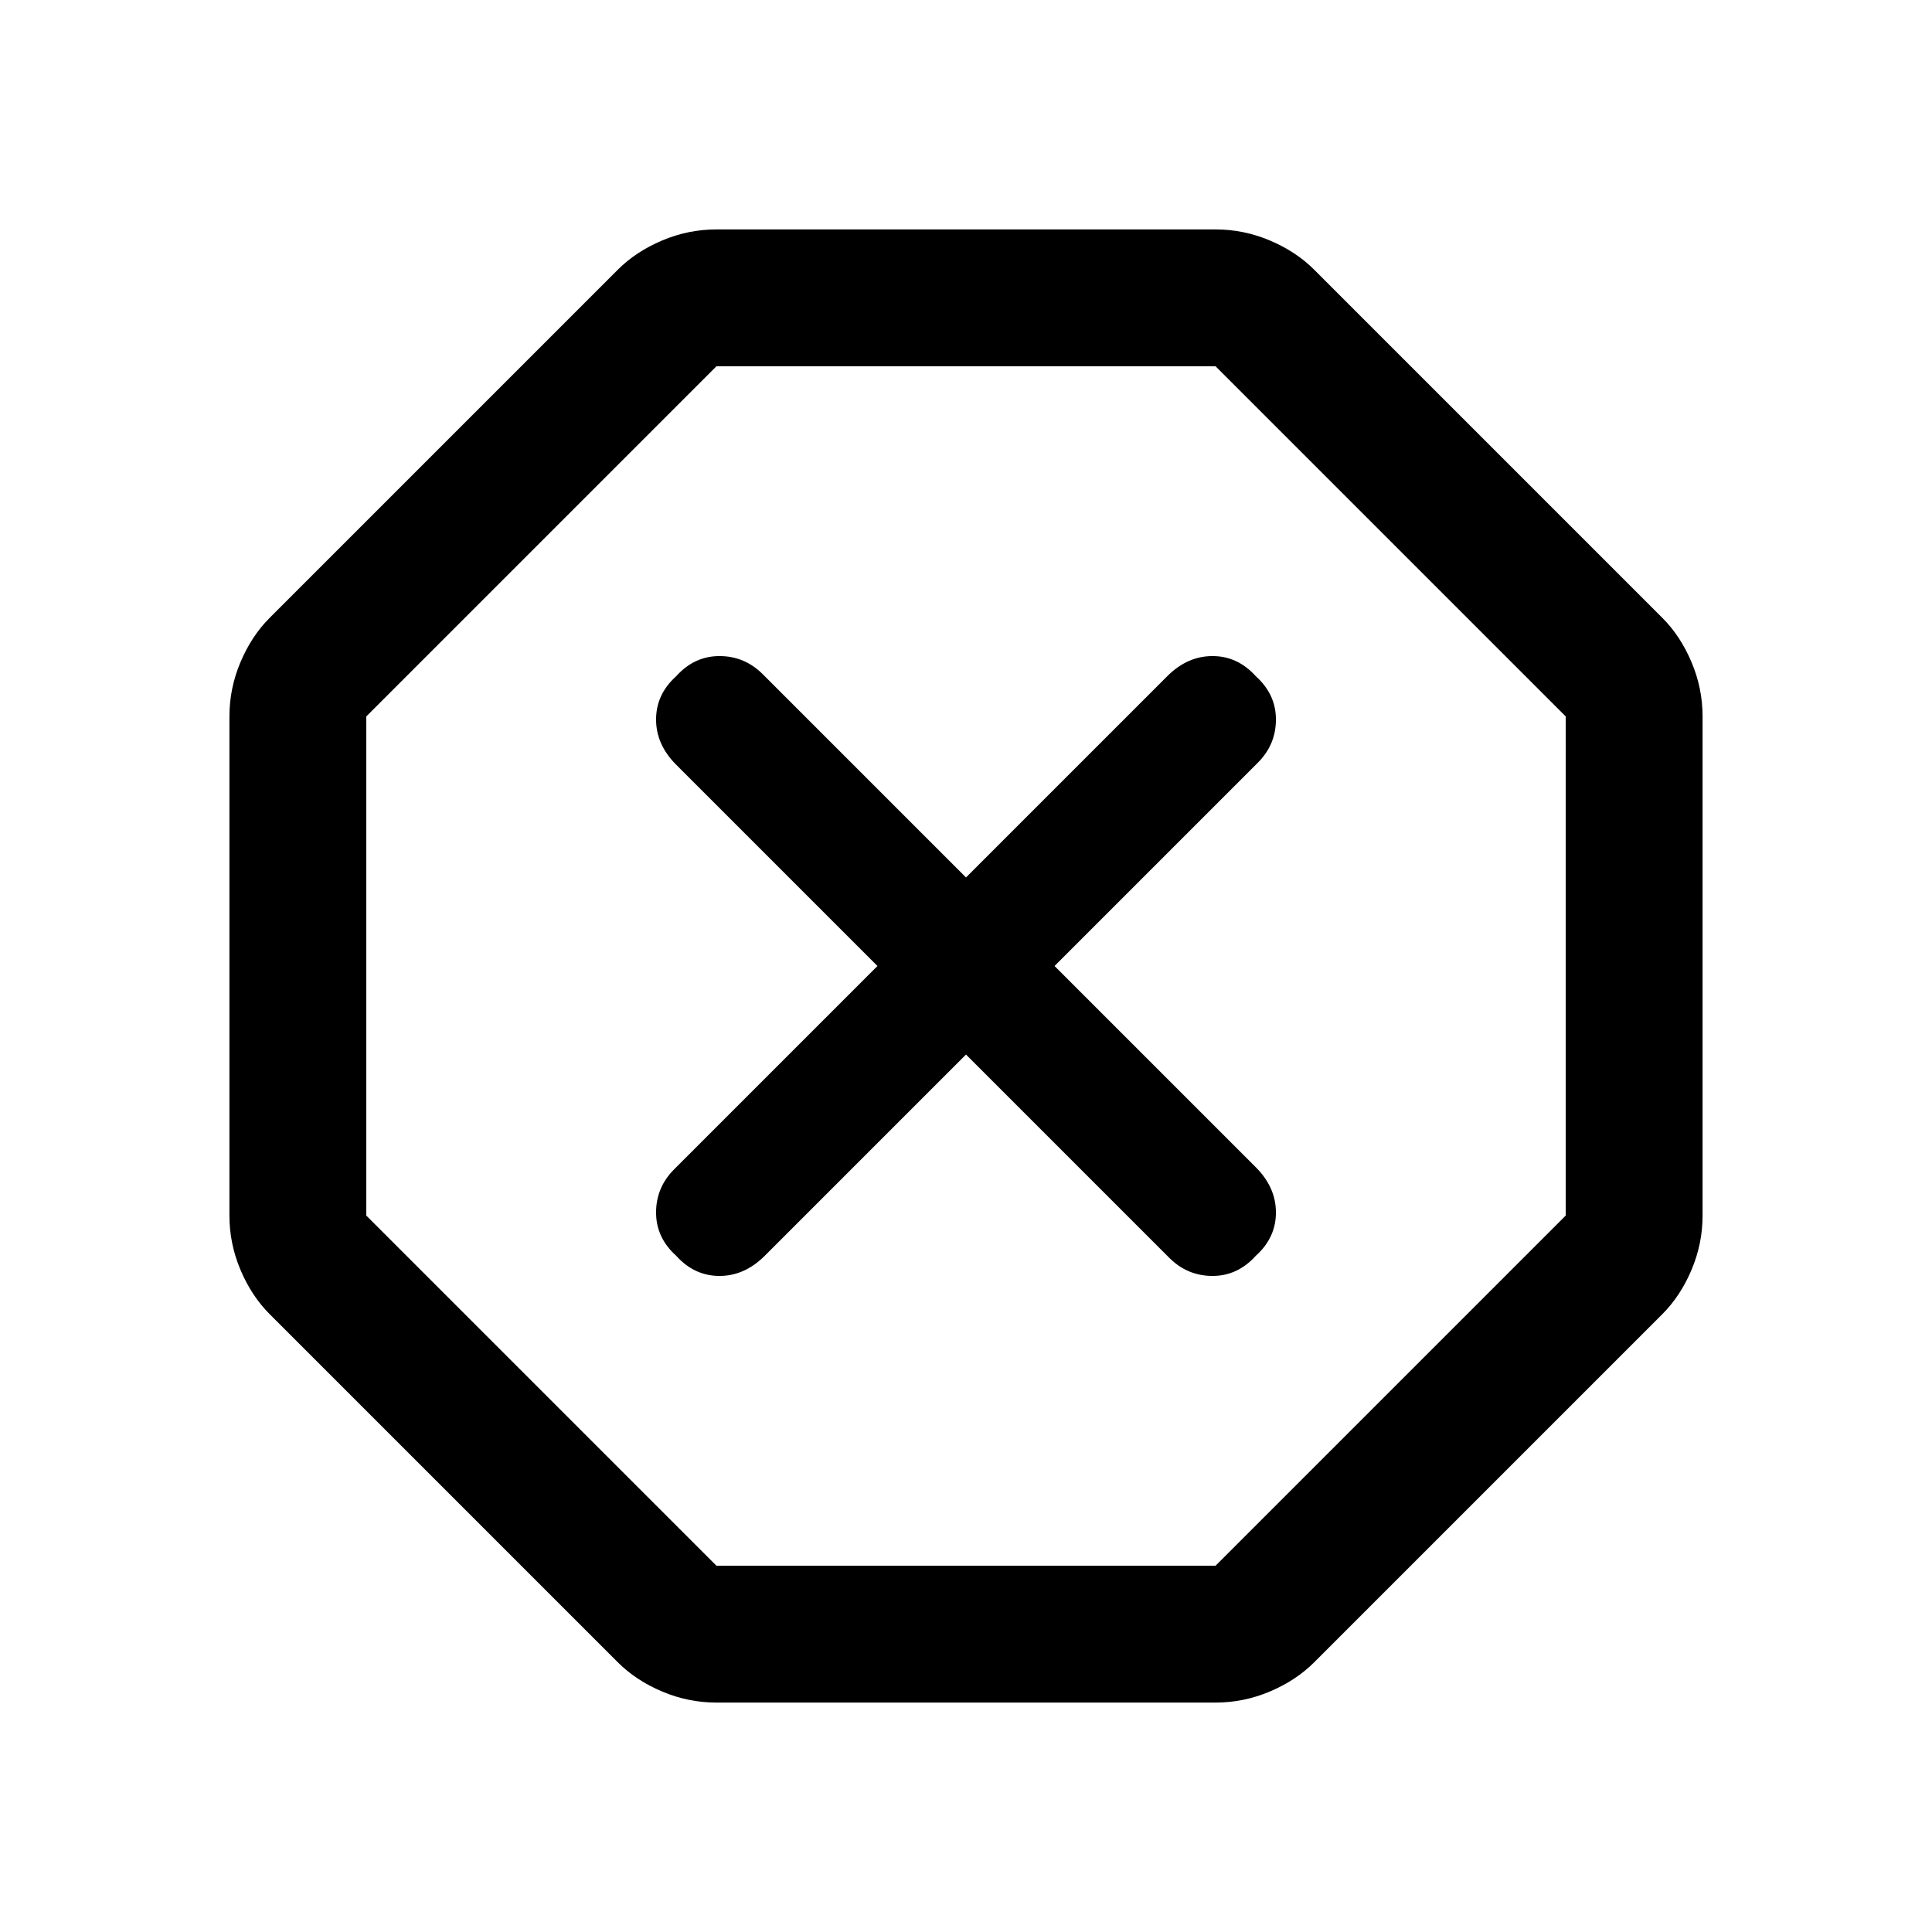 <svg xmlns="http://www.w3.org/2000/svg" width="48" height="48" viewBox="0 0 48 48"><path d="M17.8 42.3q-.7 0-1.35-.275-.65-.275-1.1-.725L6.7 32.65q-.45-.45-.725-1.1Q5.7 30.9 5.7 30.2V17.8q0-.7.275-1.35.275-.65.725-1.1l8.65-8.65q.45-.45 1.1-.725.65-.275 1.35-.275h12.4q.7 0 1.35.275.65.275 1.1.725l8.65 8.65q.45.45.725 1.1.275.65.275 1.35v12.4q0 .7-.275 1.35-.275.65-.725 1.1l-8.65 8.65q-.45.45-1.1.725-.65.275-1.35.275ZM24 26.2l5.05 5.05q.45.45 1.075.45t1.075-.5q.5-.45.5-1.075T31.2 29l-5-5 5.05-5.05q.45-.45.45-1.075t-.5-1.075q-.45-.5-1.075-.5T29 16.8l-5 5-5.05-5.05q-.45-.45-1.075-.45t-1.075.5q-.5.45-.5 1.075T16.8 19l5 5-5.05 5.05q-.45.45-.45 1.075t.5 1.075q.45.5 1.075.5T19 31.2Zm-6.2 12.7h12.4l8.7-8.7V17.8l-8.7-8.7H17.8l-8.7 8.7v12.4ZM24 24Z"/></svg>